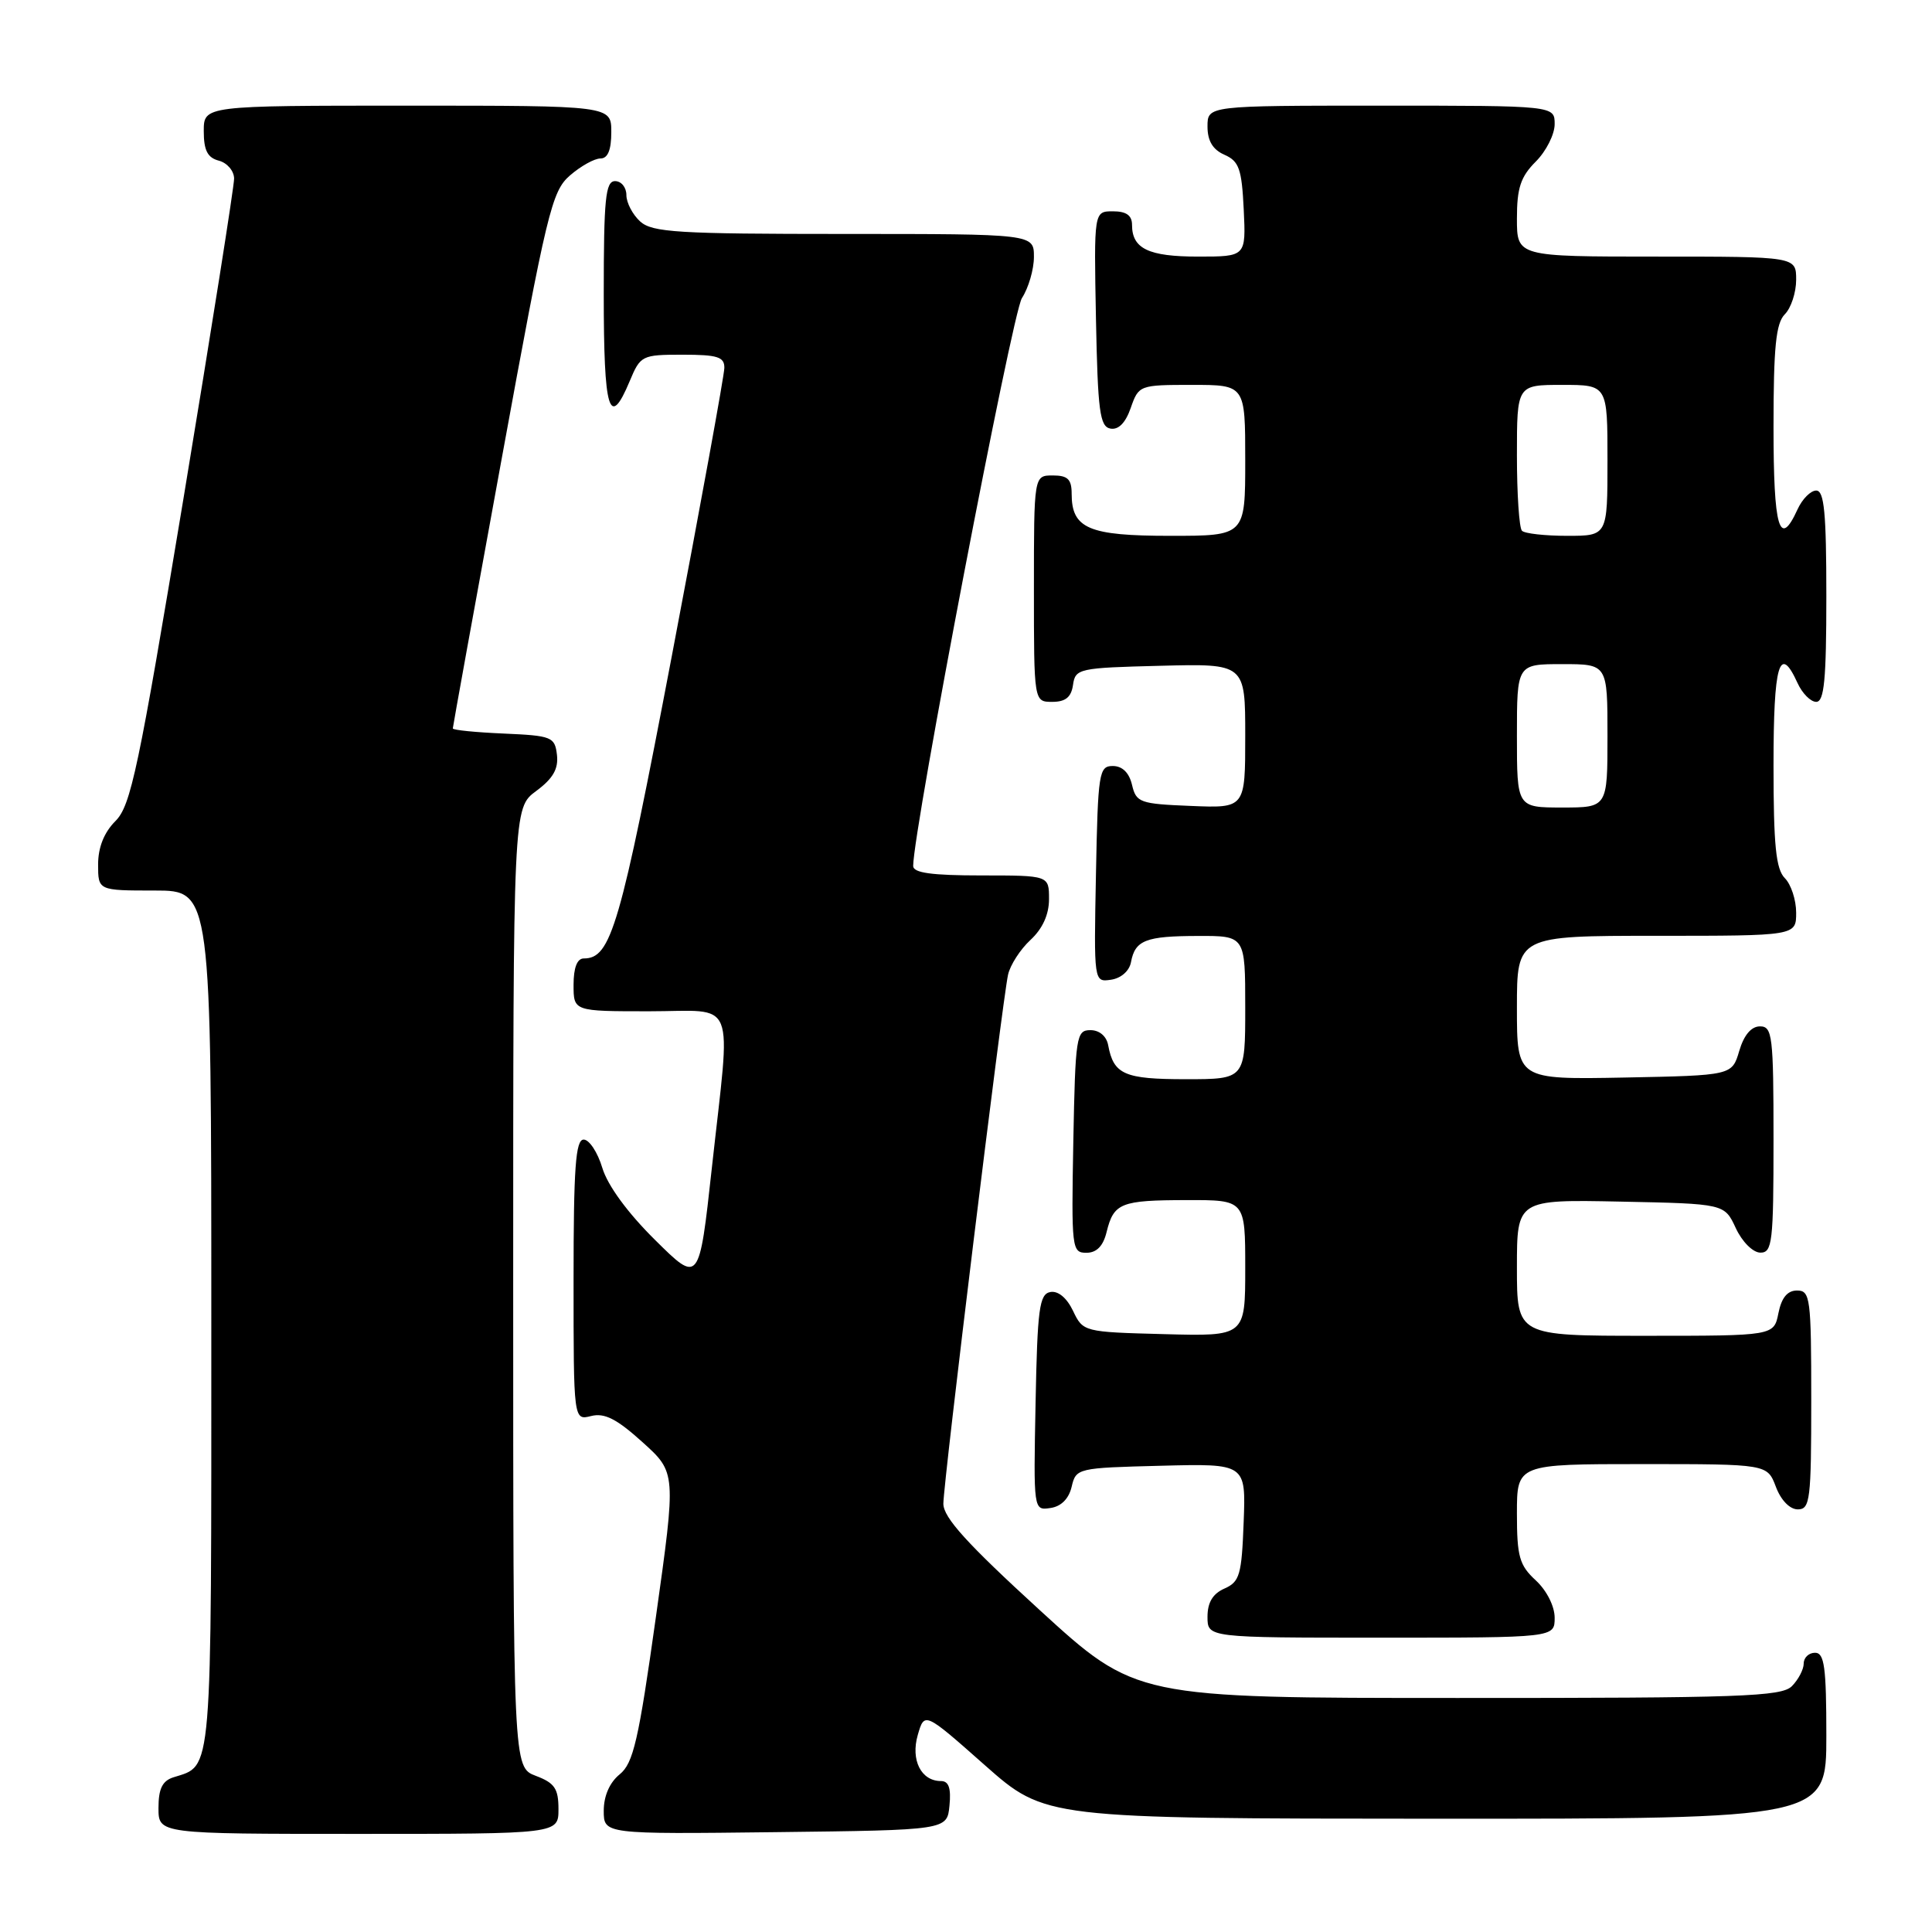 <?xml version="1.0" encoding="UTF-8" standalone="no"?>
<!DOCTYPE svg PUBLIC "-//W3C//DTD SVG 1.1//EN" "http://www.w3.org/Graphics/SVG/1.1/DTD/svg11.dtd" >
<svg xmlns="http://www.w3.org/2000/svg" xmlns:xlink="http://www.w3.org/1999/xlink" version="1.1" viewBox="0 0 256 256">
 <g >
 <path fill="currentColor"
d=" M 74.00 239.72 C 74.00 236.99 73.49 236.25 71.00 235.31 C 68.00 234.17 68.00 234.17 68.00 170.62 C 68.00 107.06 68.00 107.06 71.05 104.81 C 73.28 103.16 74.01 101.88 73.80 100.03 C 73.52 97.64 73.13 97.48 66.75 97.20 C 63.04 97.04 60.00 96.74 60.00 96.52 C 60.00 96.31 62.91 80.25 66.47 60.82 C 72.47 28.00 73.11 25.34 75.52 23.25 C 76.95 22.01 78.76 21.00 79.56 21.00 C 80.54 21.00 81.00 19.88 81.00 17.50 C 81.00 14.00 81.00 14.00 54.00 14.00 C 27.00 14.00 27.00 14.00 27.00 17.38 C 27.00 19.93 27.50 20.90 29.00 21.29 C 30.10 21.58 31.01 22.64 31.02 23.66 C 31.03 24.67 28.01 43.72 24.32 66.00 C 18.35 101.96 17.34 106.75 15.30 108.79 C 13.79 110.30 13.00 112.28 13.00 114.55 C 13.00 118.00 13.00 118.00 20.50 118.00 C 28.00 118.00 28.00 118.00 28.00 174.93 C 28.00 236.15 28.19 233.85 22.99 235.50 C 21.51 235.97 21.00 237.02 21.00 239.57 C 21.00 243.00 21.00 243.00 47.50 243.00 C 74.00 243.00 74.00 243.00 74.00 239.72 Z  M 125.81 239.25 C 126.04 236.94 125.71 236.00 124.69 236.00 C 122.05 236.00 120.65 233.22 121.61 229.89 C 122.50 226.82 122.50 226.82 130.50 233.90 C 138.50 240.97 138.50 240.97 190.25 240.99 C 242.00 241.00 242.00 241.00 242.00 230.00 C 242.00 220.89 241.74 219.00 240.50 219.00 C 239.68 219.00 239.00 219.64 239.00 220.43 C 239.00 221.21 238.29 222.56 237.43 223.43 C 236.05 224.81 230.65 225.00 193.18 224.99 C 150.50 224.99 150.50 224.99 137.75 213.33 C 128.13 204.53 125.00 201.08 125.00 199.25 C 125.00 196.47 132.80 132.70 133.57 129.16 C 133.85 127.88 135.19 125.80 136.54 124.55 C 138.15 123.06 139.00 121.18 139.00 119.14 C 139.00 116.00 139.00 116.00 130.00 116.00 C 123.47 116.00 121.00 115.66 121.00 114.75 C 121.01 109.95 134.12 41.47 135.41 39.50 C 136.28 38.16 137.00 35.70 137.00 34.04 C 137.00 31.00 137.00 31.00 111.83 31.00 C 89.81 31.00 86.43 30.79 84.83 29.35 C 83.82 28.43 83.00 26.86 83.00 25.85 C 83.00 24.83 82.33 24.00 81.50 24.00 C 80.23 24.00 80.00 26.33 80.00 39.00 C 80.00 54.51 80.73 56.97 83.44 50.50 C 84.86 47.10 85.05 47.00 90.45 47.00 C 95.08 47.00 96.00 47.29 95.98 48.75 C 95.97 49.71 92.84 66.87 89.03 86.87 C 82.15 122.96 80.97 127.00 77.35 127.00 C 76.47 127.00 76.00 128.23 76.00 130.50 C 76.00 134.00 76.00 134.00 86.00 134.00 C 97.79 134.00 96.86 131.67 94.32 154.79 C 92.64 170.09 92.64 170.09 86.79 164.29 C 83.16 160.70 80.51 157.08 79.81 154.75 C 79.19 152.69 78.08 151.00 77.34 151.00 C 76.27 151.00 76.00 154.71 76.00 169.61 C 76.00 188.22 76.00 188.22 78.33 187.63 C 80.10 187.19 81.71 188.00 85.13 191.09 C 89.60 195.12 89.60 195.12 86.91 214.26 C 84.61 230.65 83.92 233.64 82.11 235.11 C 80.78 236.19 80.00 237.97 80.00 239.93 C 80.00 243.04 80.00 243.04 102.75 242.77 C 125.50 242.50 125.50 242.50 125.81 239.25 Z  M 206.00 214.36 C 206.00 212.84 204.95 210.75 203.50 209.41 C 201.32 207.40 201.00 206.25 201.00 200.55 C 201.00 194.00 201.00 194.00 217.59 194.00 C 234.17 194.00 234.17 194.00 235.31 197.00 C 235.98 198.79 237.16 200.00 238.22 200.00 C 239.85 200.00 240.00 198.74 240.00 185.50 C 240.00 171.99 239.87 171.00 238.12 171.00 C 236.84 171.00 236.06 171.95 235.65 174.00 C 235.05 177.00 235.05 177.00 218.03 177.00 C 201.00 177.00 201.00 177.00 201.00 167.97 C 201.00 158.94 201.00 158.94 214.75 159.22 C 228.50 159.50 228.50 159.50 230.00 162.73 C 230.84 164.54 232.27 165.97 233.25 165.98 C 234.84 166.00 235.00 164.63 235.00 151.00 C 235.00 137.24 234.85 136.00 233.21 136.00 C 232.05 136.00 231.08 137.15 230.46 139.25 C 229.50 142.50 229.50 142.50 215.25 142.78 C 201.00 143.05 201.00 143.05 201.00 133.53 C 201.00 124.00 201.00 124.00 219.50 124.00 C 238.00 124.00 238.00 124.00 238.00 120.93 C 238.00 119.24 237.32 117.18 236.50 116.36 C 235.32 115.17 235.00 112.03 235.00 101.43 C 235.00 87.96 235.79 85.25 238.18 90.50 C 238.81 91.88 239.92 93.00 240.66 93.00 C 241.72 93.00 242.00 90.03 242.00 79.00 C 242.00 67.97 241.72 65.00 240.66 65.00 C 239.92 65.00 238.81 66.12 238.18 67.50 C 235.79 72.75 235.00 70.04 235.00 56.57 C 235.00 45.97 235.32 42.83 236.50 41.64 C 237.32 40.82 238.00 38.76 238.00 37.07 C 238.00 34.00 238.00 34.00 219.50 34.00 C 201.00 34.00 201.00 34.00 201.00 28.95 C 201.00 24.91 201.49 23.42 203.50 21.41 C 204.88 20.03 206.00 17.80 206.00 16.45 C 206.00 14.00 206.00 14.00 183.00 14.00 C 160.00 14.00 160.00 14.00 160.00 16.76 C 160.00 18.67 160.70 19.83 162.25 20.51 C 164.18 21.36 164.54 22.38 164.80 27.75 C 165.10 34.00 165.10 34.00 158.75 34.00 C 152.18 34.00 150.00 32.95 150.00 29.80 C 150.00 28.54 149.24 28.00 147.47 28.00 C 144.95 28.00 144.95 28.00 145.22 42.24 C 145.46 54.48 145.73 56.52 147.13 56.79 C 148.20 56.99 149.14 56.04 149.83 54.05 C 150.88 51.04 150.99 51.00 157.95 51.00 C 165.00 51.00 165.00 51.00 165.00 61.00 C 165.00 71.00 165.00 71.00 155.07 71.00 C 144.24 71.00 142.00 70.04 142.00 65.43 C 142.00 63.50 141.48 63.00 139.50 63.00 C 137.00 63.00 137.00 63.00 137.00 78.00 C 137.00 93.00 137.00 93.00 139.43 93.00 C 141.19 93.00 141.95 92.38 142.18 90.75 C 142.49 88.59 142.94 88.49 153.75 88.22 C 165.00 87.93 165.00 87.93 165.00 97.51 C 165.00 107.09 165.00 107.09 157.79 106.79 C 151.03 106.52 150.55 106.34 150.00 104.00 C 149.62 102.39 148.72 101.50 147.45 101.50 C 145.62 101.50 145.48 102.37 145.22 115.82 C 144.94 130.15 144.94 130.15 147.21 129.82 C 148.53 129.63 149.64 128.67 149.86 127.50 C 150.40 124.58 151.80 124.03 158.75 124.02 C 165.00 124.00 165.00 124.00 165.00 133.50 C 165.00 143.00 165.00 143.00 157.12 143.00 C 148.99 143.00 147.56 142.38 146.84 138.50 C 146.62 137.30 145.68 136.50 144.49 136.50 C 142.61 136.50 142.49 137.29 142.22 151.25 C 141.96 165.44 142.02 166.00 143.95 166.00 C 145.31 166.00 146.18 165.11 146.63 163.25 C 147.58 159.40 148.49 159.03 157.25 159.02 C 165.00 159.00 165.00 159.00 165.00 168.03 C 165.00 177.07 165.00 177.07 154.26 176.78 C 143.59 176.50 143.51 176.48 142.18 173.69 C 141.35 171.96 140.20 171.01 139.17 171.20 C 137.72 171.48 137.46 173.41 137.22 185.84 C 136.94 200.15 136.94 200.15 139.18 199.82 C 140.61 199.62 141.63 198.59 142.00 197.00 C 142.58 194.54 142.76 194.50 153.84 194.22 C 165.09 193.93 165.09 193.93 164.79 201.72 C 164.53 208.69 164.26 209.60 162.25 210.49 C 160.70 211.17 160.00 212.33 160.00 214.24 C 160.00 217.00 160.00 217.00 183.00 217.00 C 206.00 217.00 206.00 217.00 206.00 214.36 Z  M 201.00 97.50 C 201.00 88.00 201.00 88.00 207.00 88.00 C 213.00 88.00 213.00 88.00 213.00 97.50 C 213.00 107.00 213.00 107.00 207.00 107.00 C 201.00 107.00 201.00 107.00 201.00 97.50 Z  M 201.67 70.33 C 201.30 69.97 201.00 65.47 201.00 60.33 C 201.00 51.00 201.00 51.00 207.00 51.00 C 213.00 51.00 213.00 51.00 213.00 61.00 C 213.00 71.00 213.00 71.00 207.67 71.00 C 204.73 71.00 202.03 70.70 201.67 70.33 Z "/>
</g>
</svg>